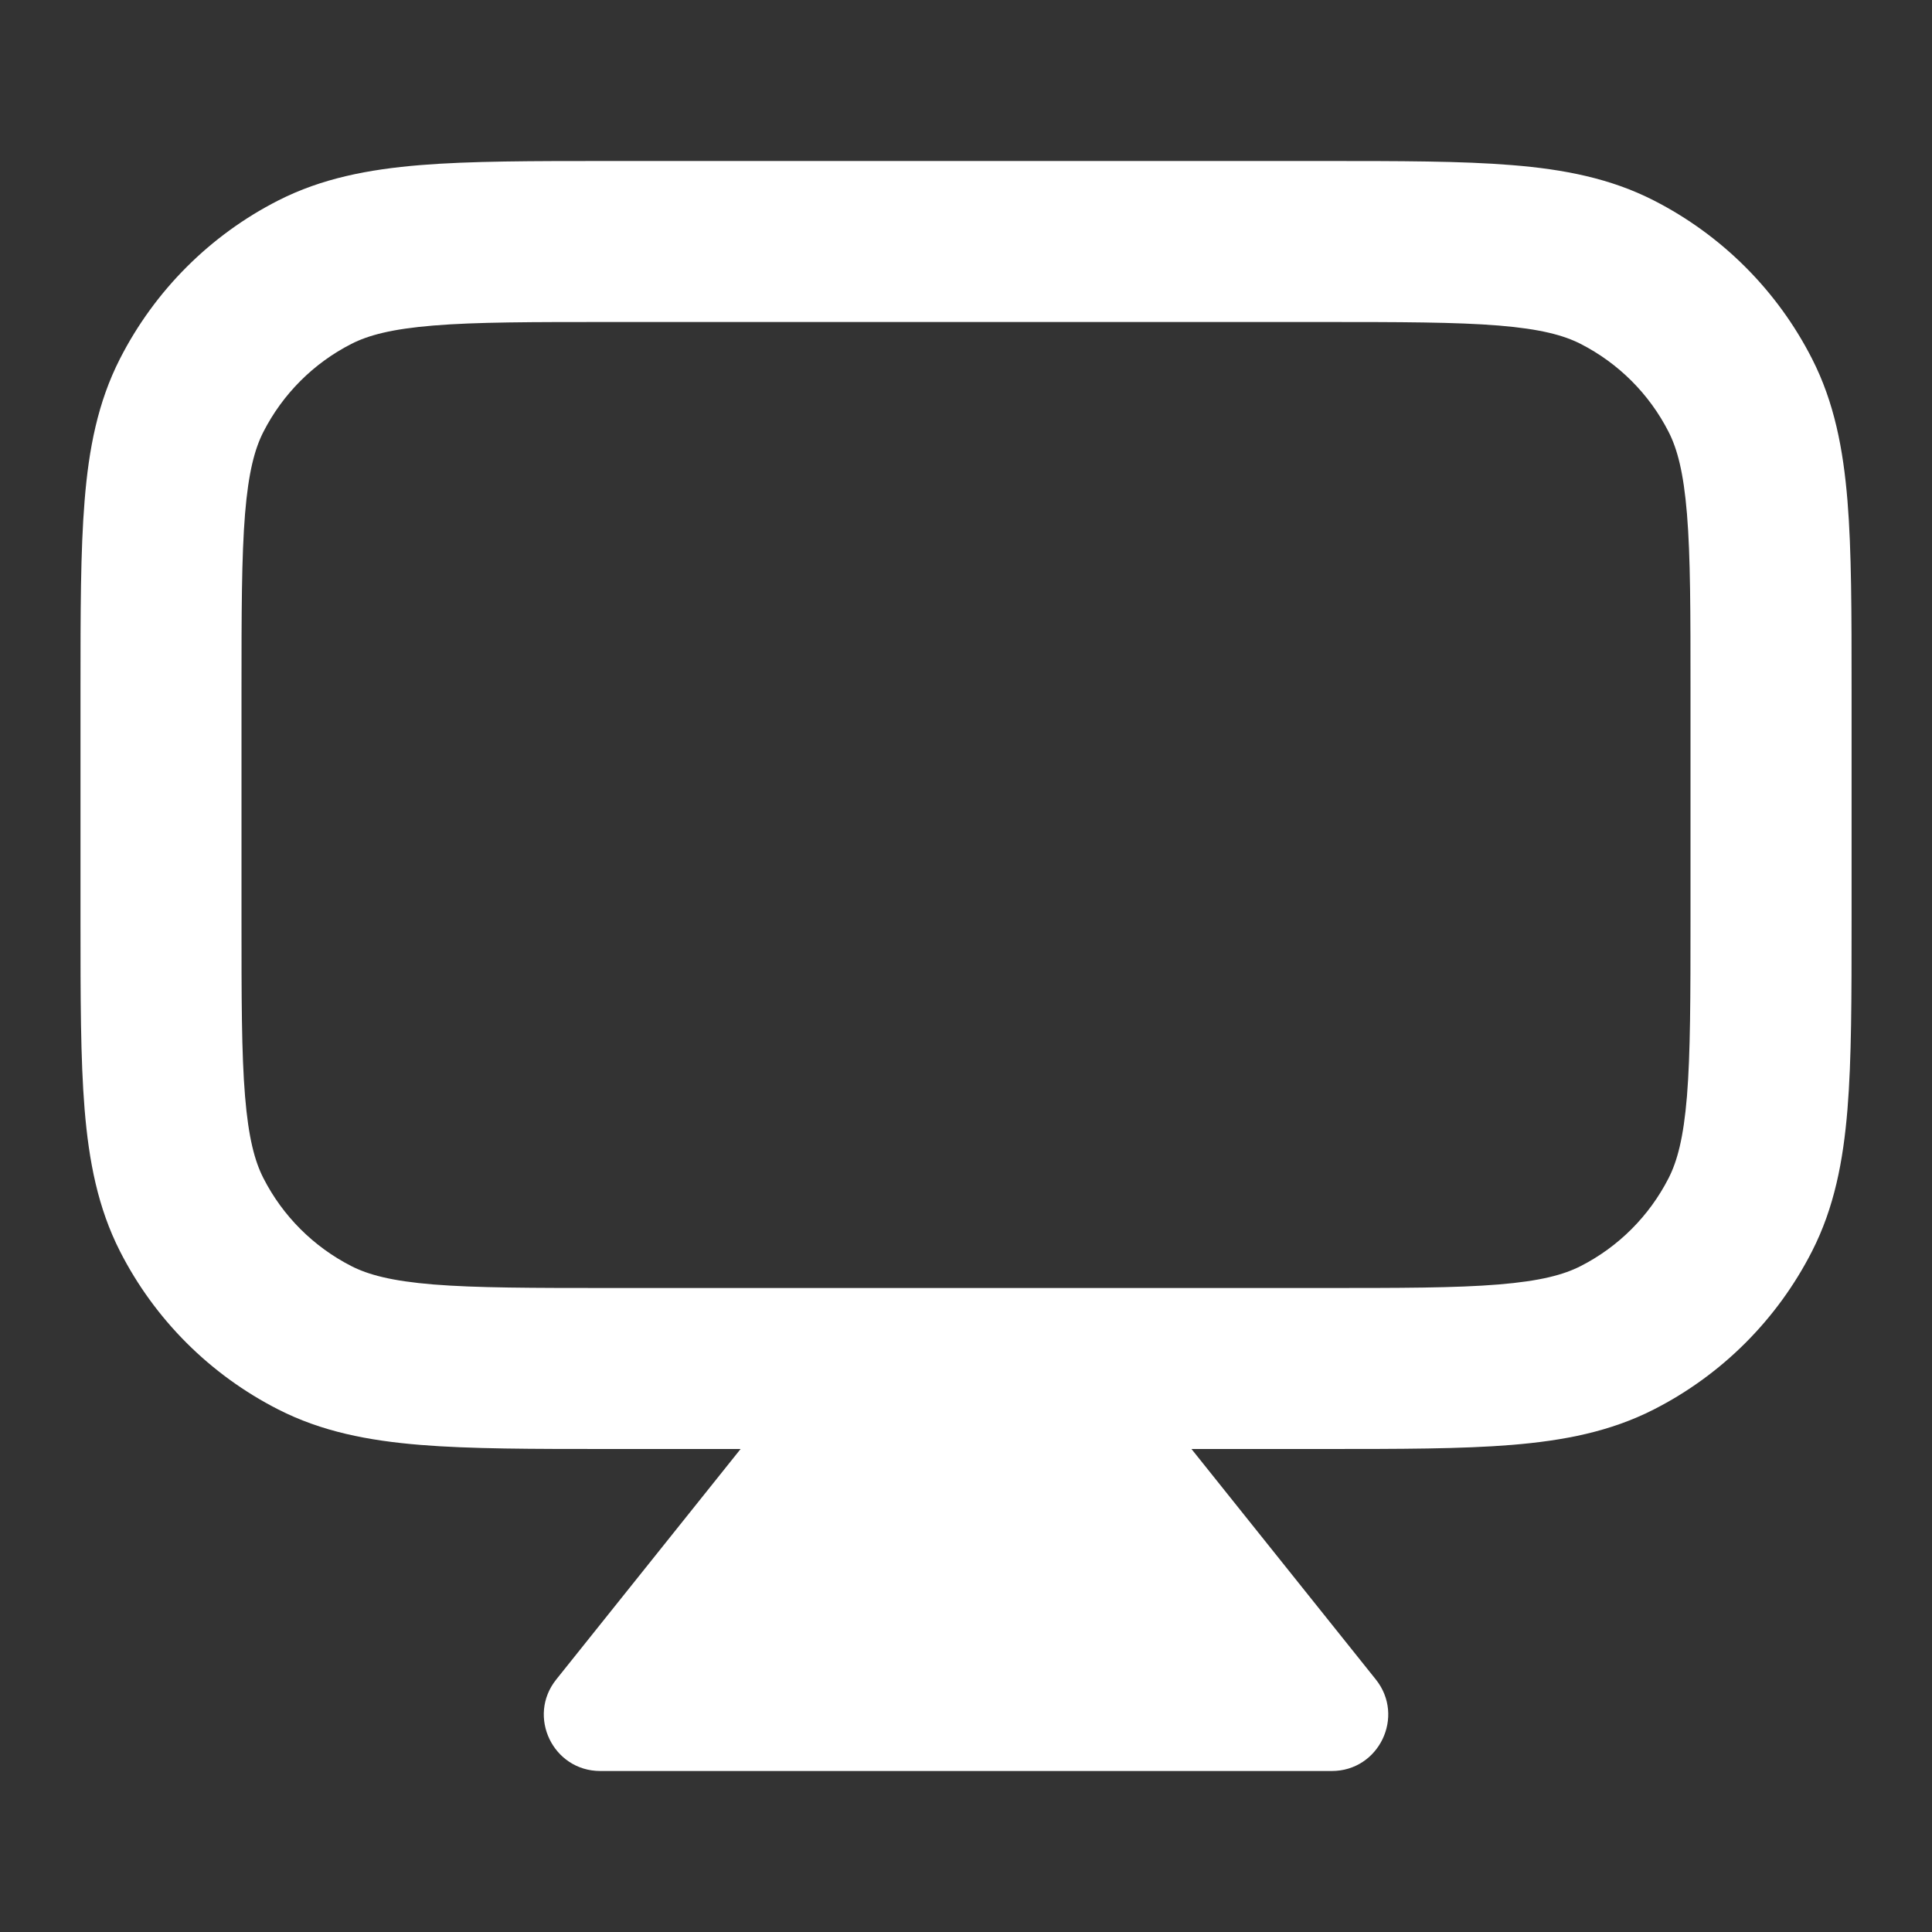 <svg width="100%" height="100%" fill="#fff" viewBox="0 0 24 24" xmlns="http://www.w3.org/2000/svg" class="BaseIcon-3KAM BaseIcon--sized-2utE BaseIcon--light-37wn"><rect x="0" y="0" width="24" height="24" fill="#333333" stroke="none"/><path clip-rule="evenodd" d="m16.442 2h-8.884-0c-.944-0-1.714-0-2.338.051-.645.053-1.224.165-1.763.439-.847.431-1.535 1.12-1.967 1.967-.275.539-.387 1.117-.439 1.763-.051.625-.051 1.394-.051 2.338v0 2.884c-0.0.944-0 1.714.051 2.338.053.645.165 1.224.439 1.763.431.847 1.12 1.535 1.967 1.966.539.275 1.117.387 1.763.44.625.051 1.394.051 2.338.051h0 1.642l-2.29 2.863c-.367.458-.04 1.137.547 1.137h9.087c.587 0 .913-.679.547-1.137l-2.29-2.863h1.642 0c.944 0 1.714 0 2.338-.051.645-.053 1.224-.165 1.763-.44.847-.431 1.535-1.12 1.966-1.966.275-.539.387-1.117.44-1.763.051-.625.051-1.394.051-2.338v-2.884c0-.944 0-1.714-.051-2.338-.053-.645-.165-1.224-.44-1.763-.431-.847-1.12-1.535-1.966-1.967-.539-.275-1.117-.387-1.763-.439-.625-.051-1.394-.051-2.338-.051zm-12.077 2.272c.21-.107.496-.185 1.018-.228.533-.044 1.221-.044 2.217-.044h8.8c.997 0 1.684.001 2.217.044.522.043.808.121 1.018.228.47.24.853.622 1.093 1.093.107.21.185.496.228 1.018.044.533.044 1.221.044 2.217v2.8c0 .997-.001 1.684-.044 2.217-.043.522-.121.808-.228 1.018-.24.47-.622.853-1.093 1.093-.21.107-.496.185-1.018.228-.533.044-1.221.044-2.217.044h-8.8c-.997 0-1.684-.001-2.217-.044-.522-.043-.808-.121-1.018-.228-.47-.24-.853-.622-1.093-1.093-.107-.21-.185-.496-.228-1.018-.044-.533-.044-1.221-.044-2.217v-2.8c0-.997.001-1.684.044-2.217.043-.522.121-.808.228-1.018.24-.47.622-.853 1.093-1.093z" fill-rule="evenodd"></path></svg>